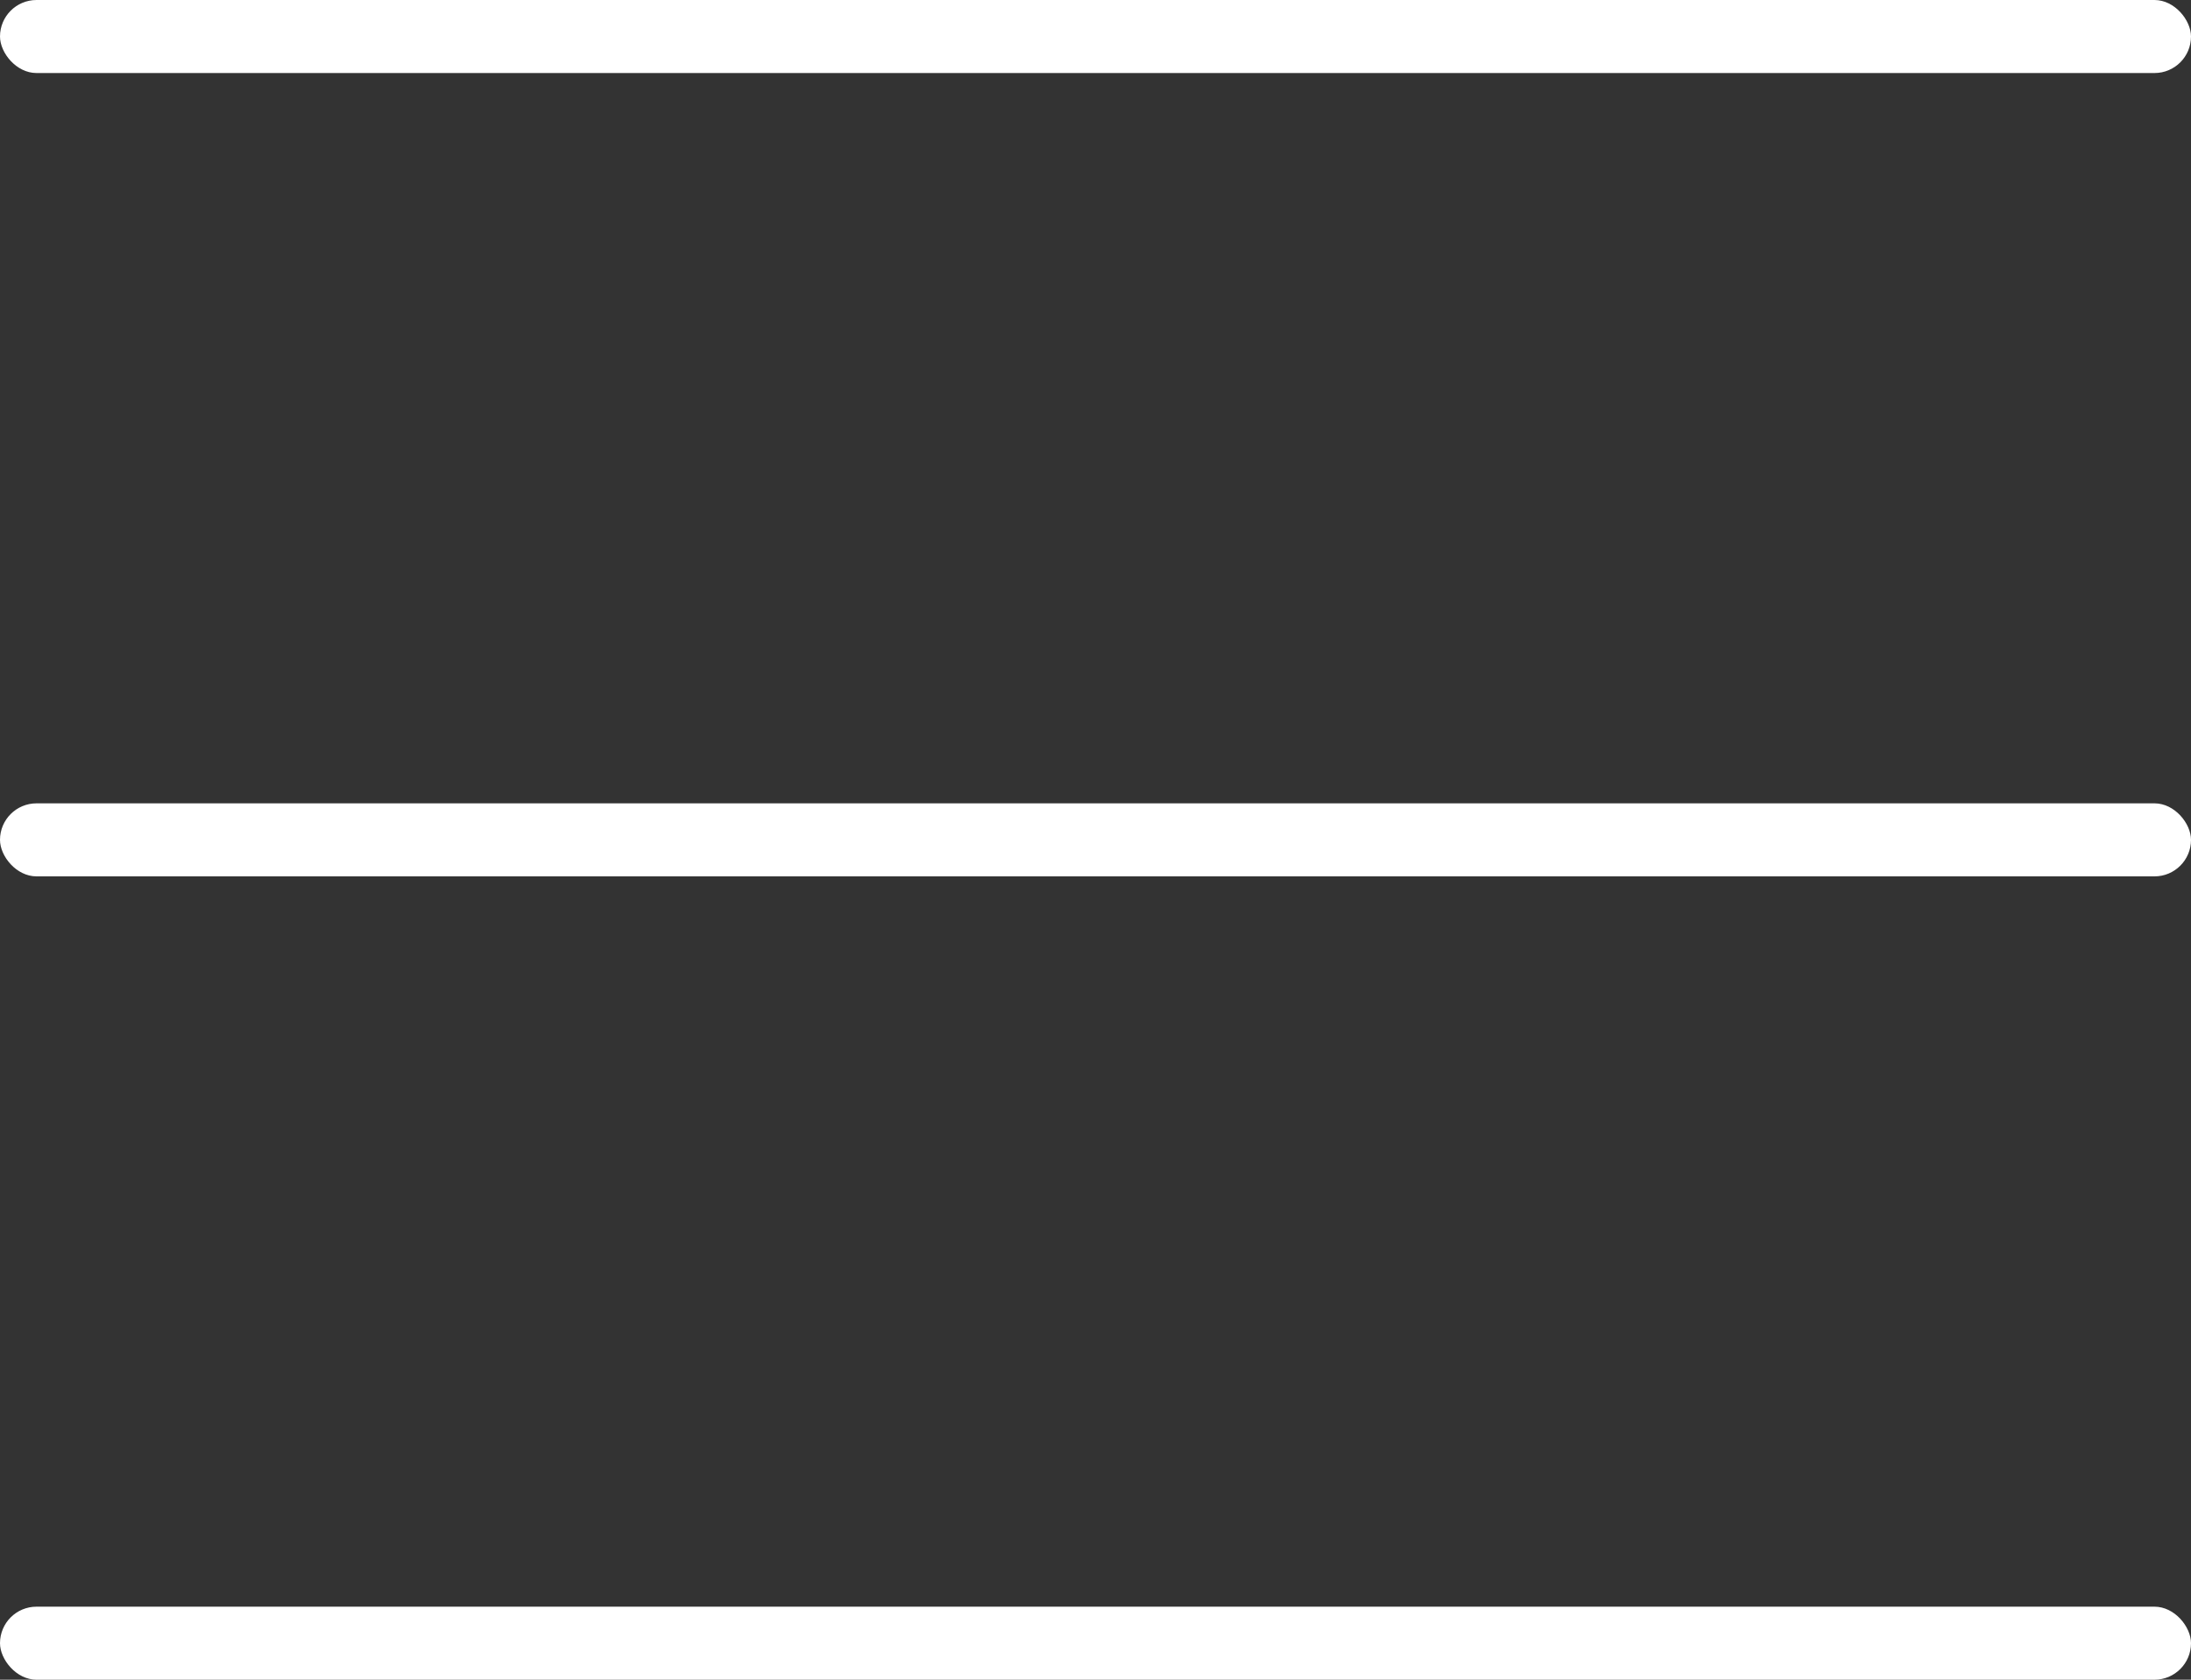 <svg xmlns="http://www.w3.org/2000/svg" width="30" height="23" viewBox="0 0 30 23">
    <rect x="0" y="0" width="30" height="23" fill="#333333" stroke="none"/>
    <g fill="#FFF" fill-rule="evenodd">
        <rect width="30" height="1" rx=".5"/>
        <rect width="30" height="1" y="11" rx=".5"/>
        <rect width="30" height="1" y="22" rx=".5"/>
    </g>
</svg>
